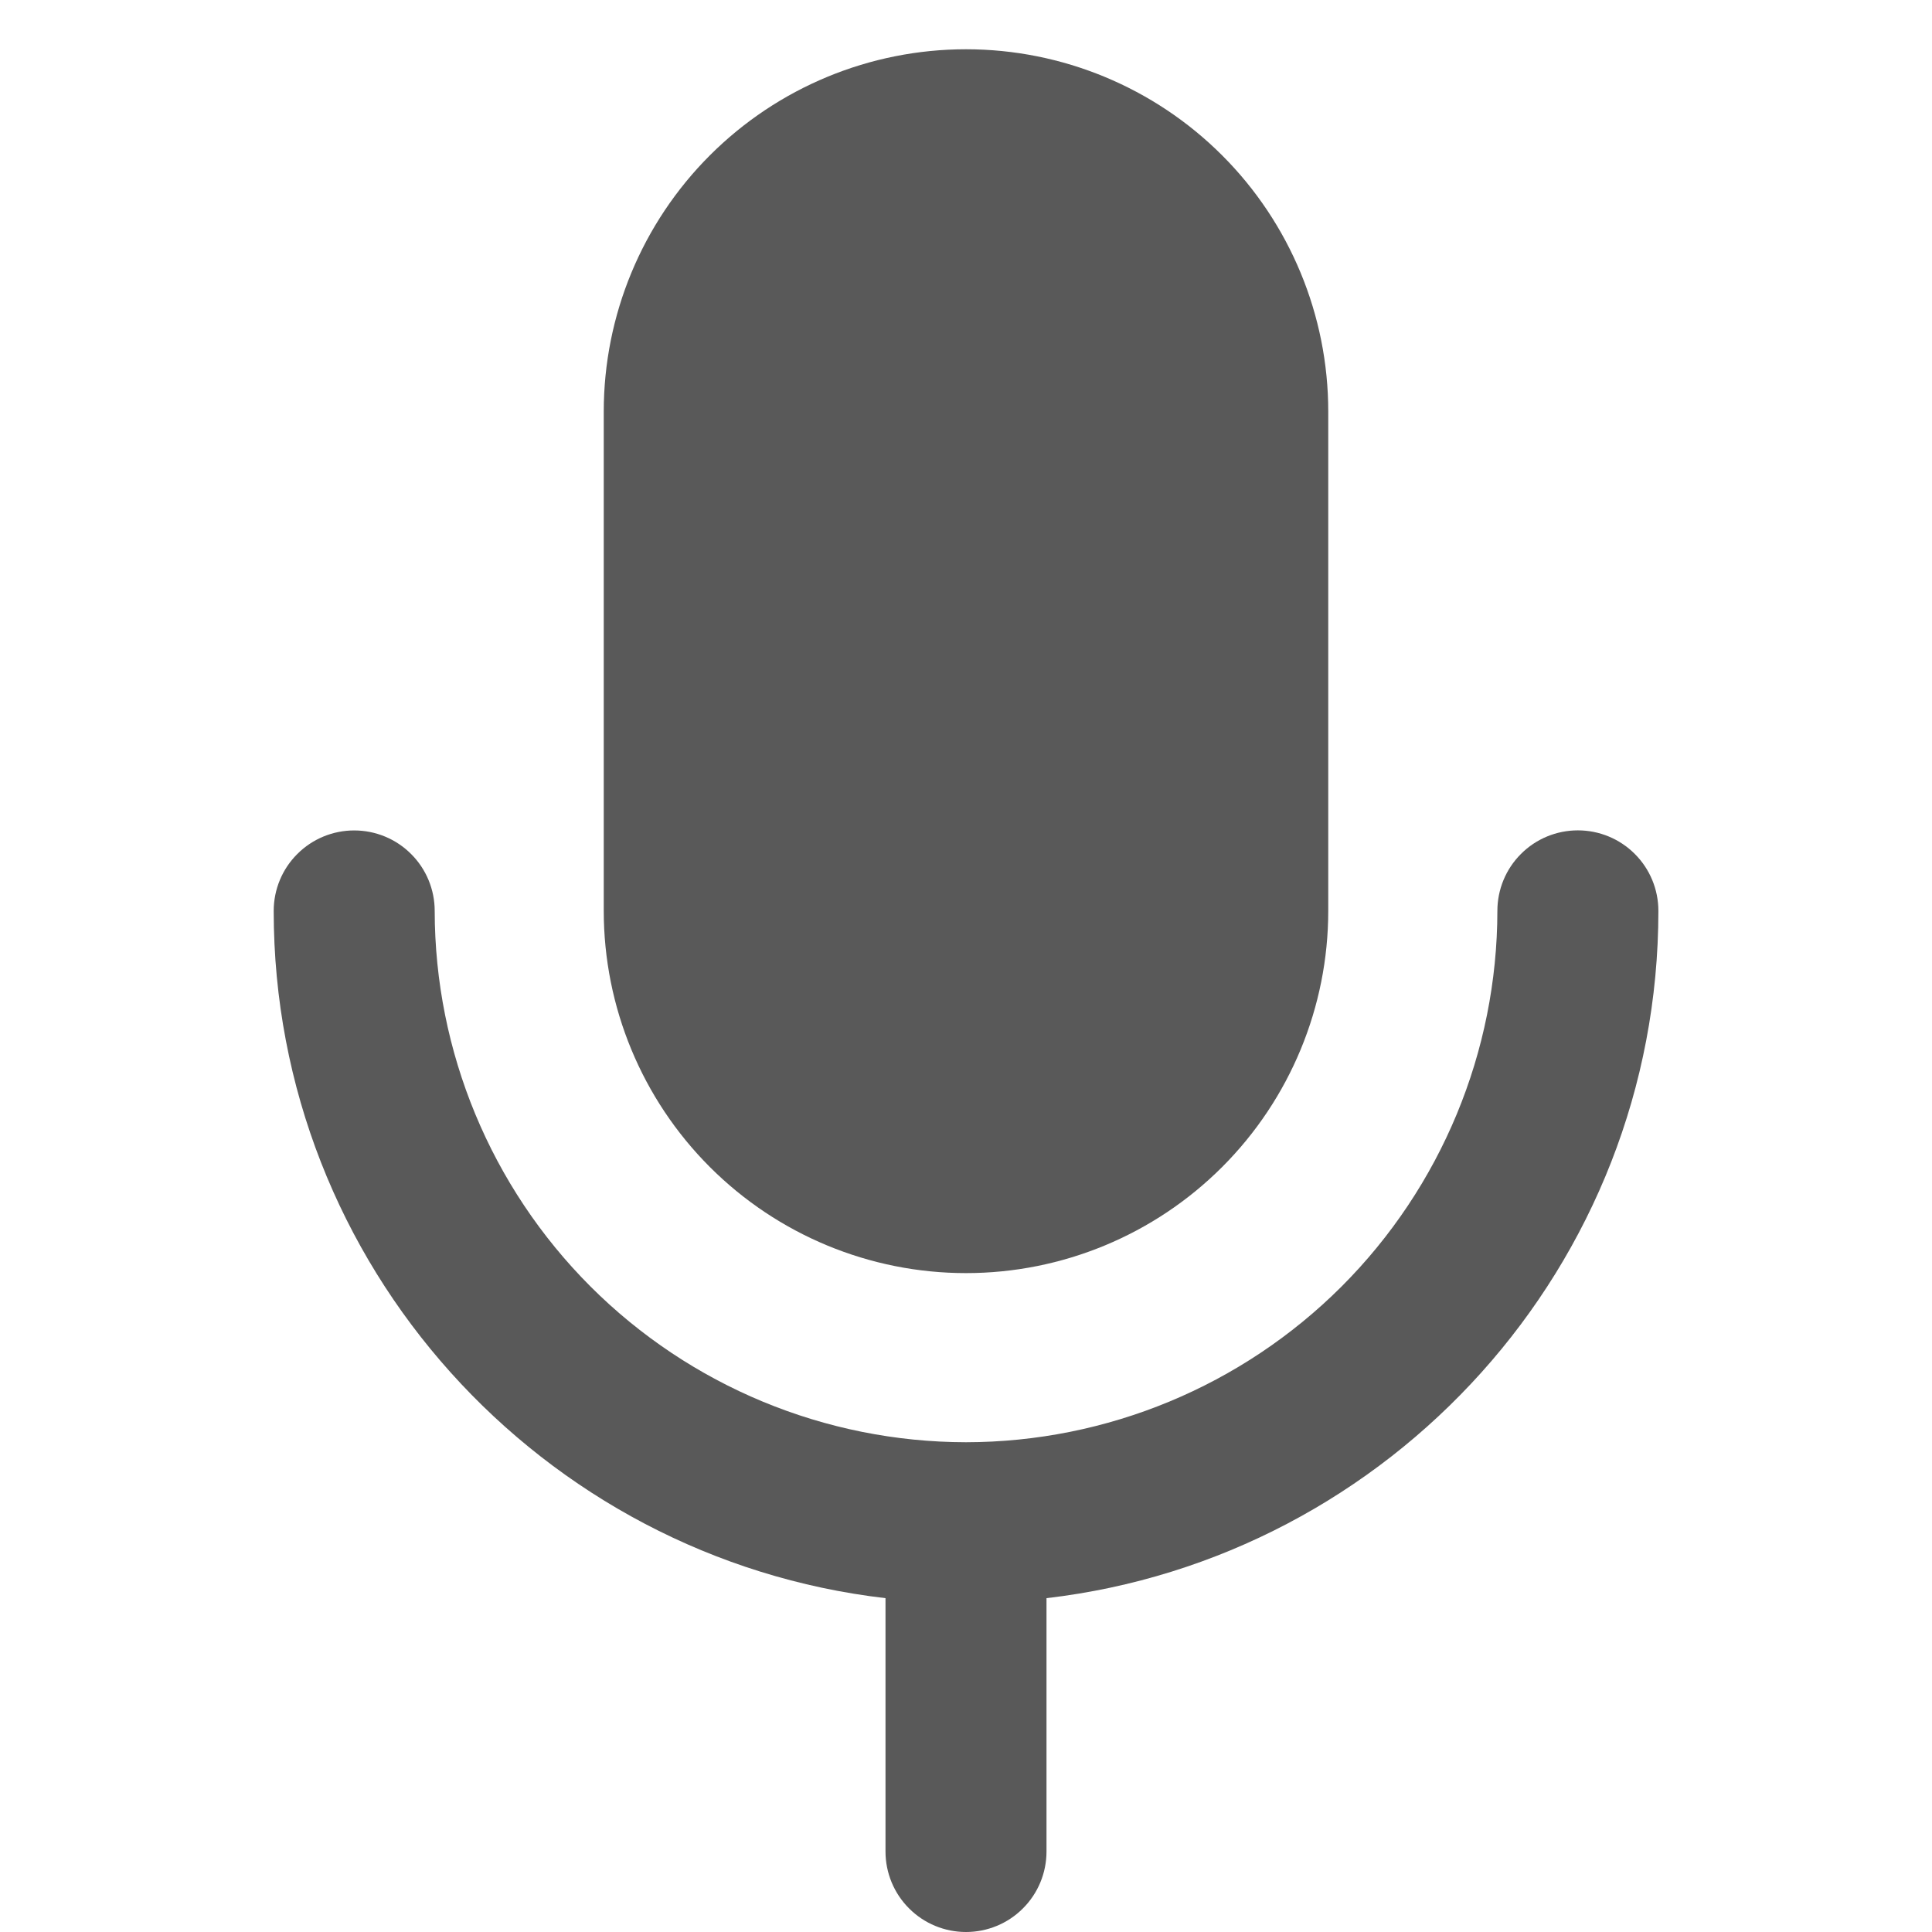 <svg width="24" height="24" viewBox="0 0 24 24" fill="none" xmlns="http://www.w3.org/2000/svg">
<g clip-path="url(#clip0_381_5738)">
<path fill-rule="evenodd" clip-rule="evenodd" d="M12 0.612C10.806 0.612 9.662 1.086 8.818 1.93C7.974 2.774 7.5 3.919 7.5 5.112V11.315C7.5 12.508 7.974 13.653 8.818 14.497C9.662 15.341 10.806 15.815 12 15.815C13.194 15.815 14.338 15.341 15.182 14.497C16.026 13.653 16.5 12.508 16.5 11.315V5.112C16.5 3.919 16.026 2.774 15.182 1.93C14.338 1.086 13.194 0.612 12 0.612Z" fill="#595959"/>
<path fill-rule="evenodd" clip-rule="evenodd" d="M20.601 11.315C20.601 11.05 20.496 10.795 20.308 10.608C20.121 10.42 19.866 10.315 19.601 10.315C19.336 10.315 19.081 10.42 18.894 10.608C18.706 10.795 18.601 11.05 18.601 11.315C18.599 13.065 17.903 14.743 16.666 15.981C15.428 17.218 13.75 17.914 12 17.916C10.25 17.914 8.573 17.218 7.335 15.981C6.098 14.743 5.402 13.066 5.4 11.316C5.4 11.051 5.295 10.796 5.107 10.609C4.92 10.421 4.665 10.316 4.4 10.316C4.135 10.316 3.88 10.421 3.693 10.609C3.505 10.796 3.4 11.051 3.4 11.316C3.4 15.719 6.728 19.356 11 19.853V23C11 23.265 11.105 23.52 11.293 23.707C11.48 23.895 11.735 24 12 24C12.265 24 12.52 23.895 12.707 23.707C12.895 23.52 13 23.265 13 23V19.853C17.273 19.355 20.601 15.719 20.601 11.315Z" fill="#595959"/>
</g>
<defs>
<clipPath id="clip0_381_5738">
<rect width="24" height="24" fill="white"/>
</clipPath>
</defs>
</svg>
